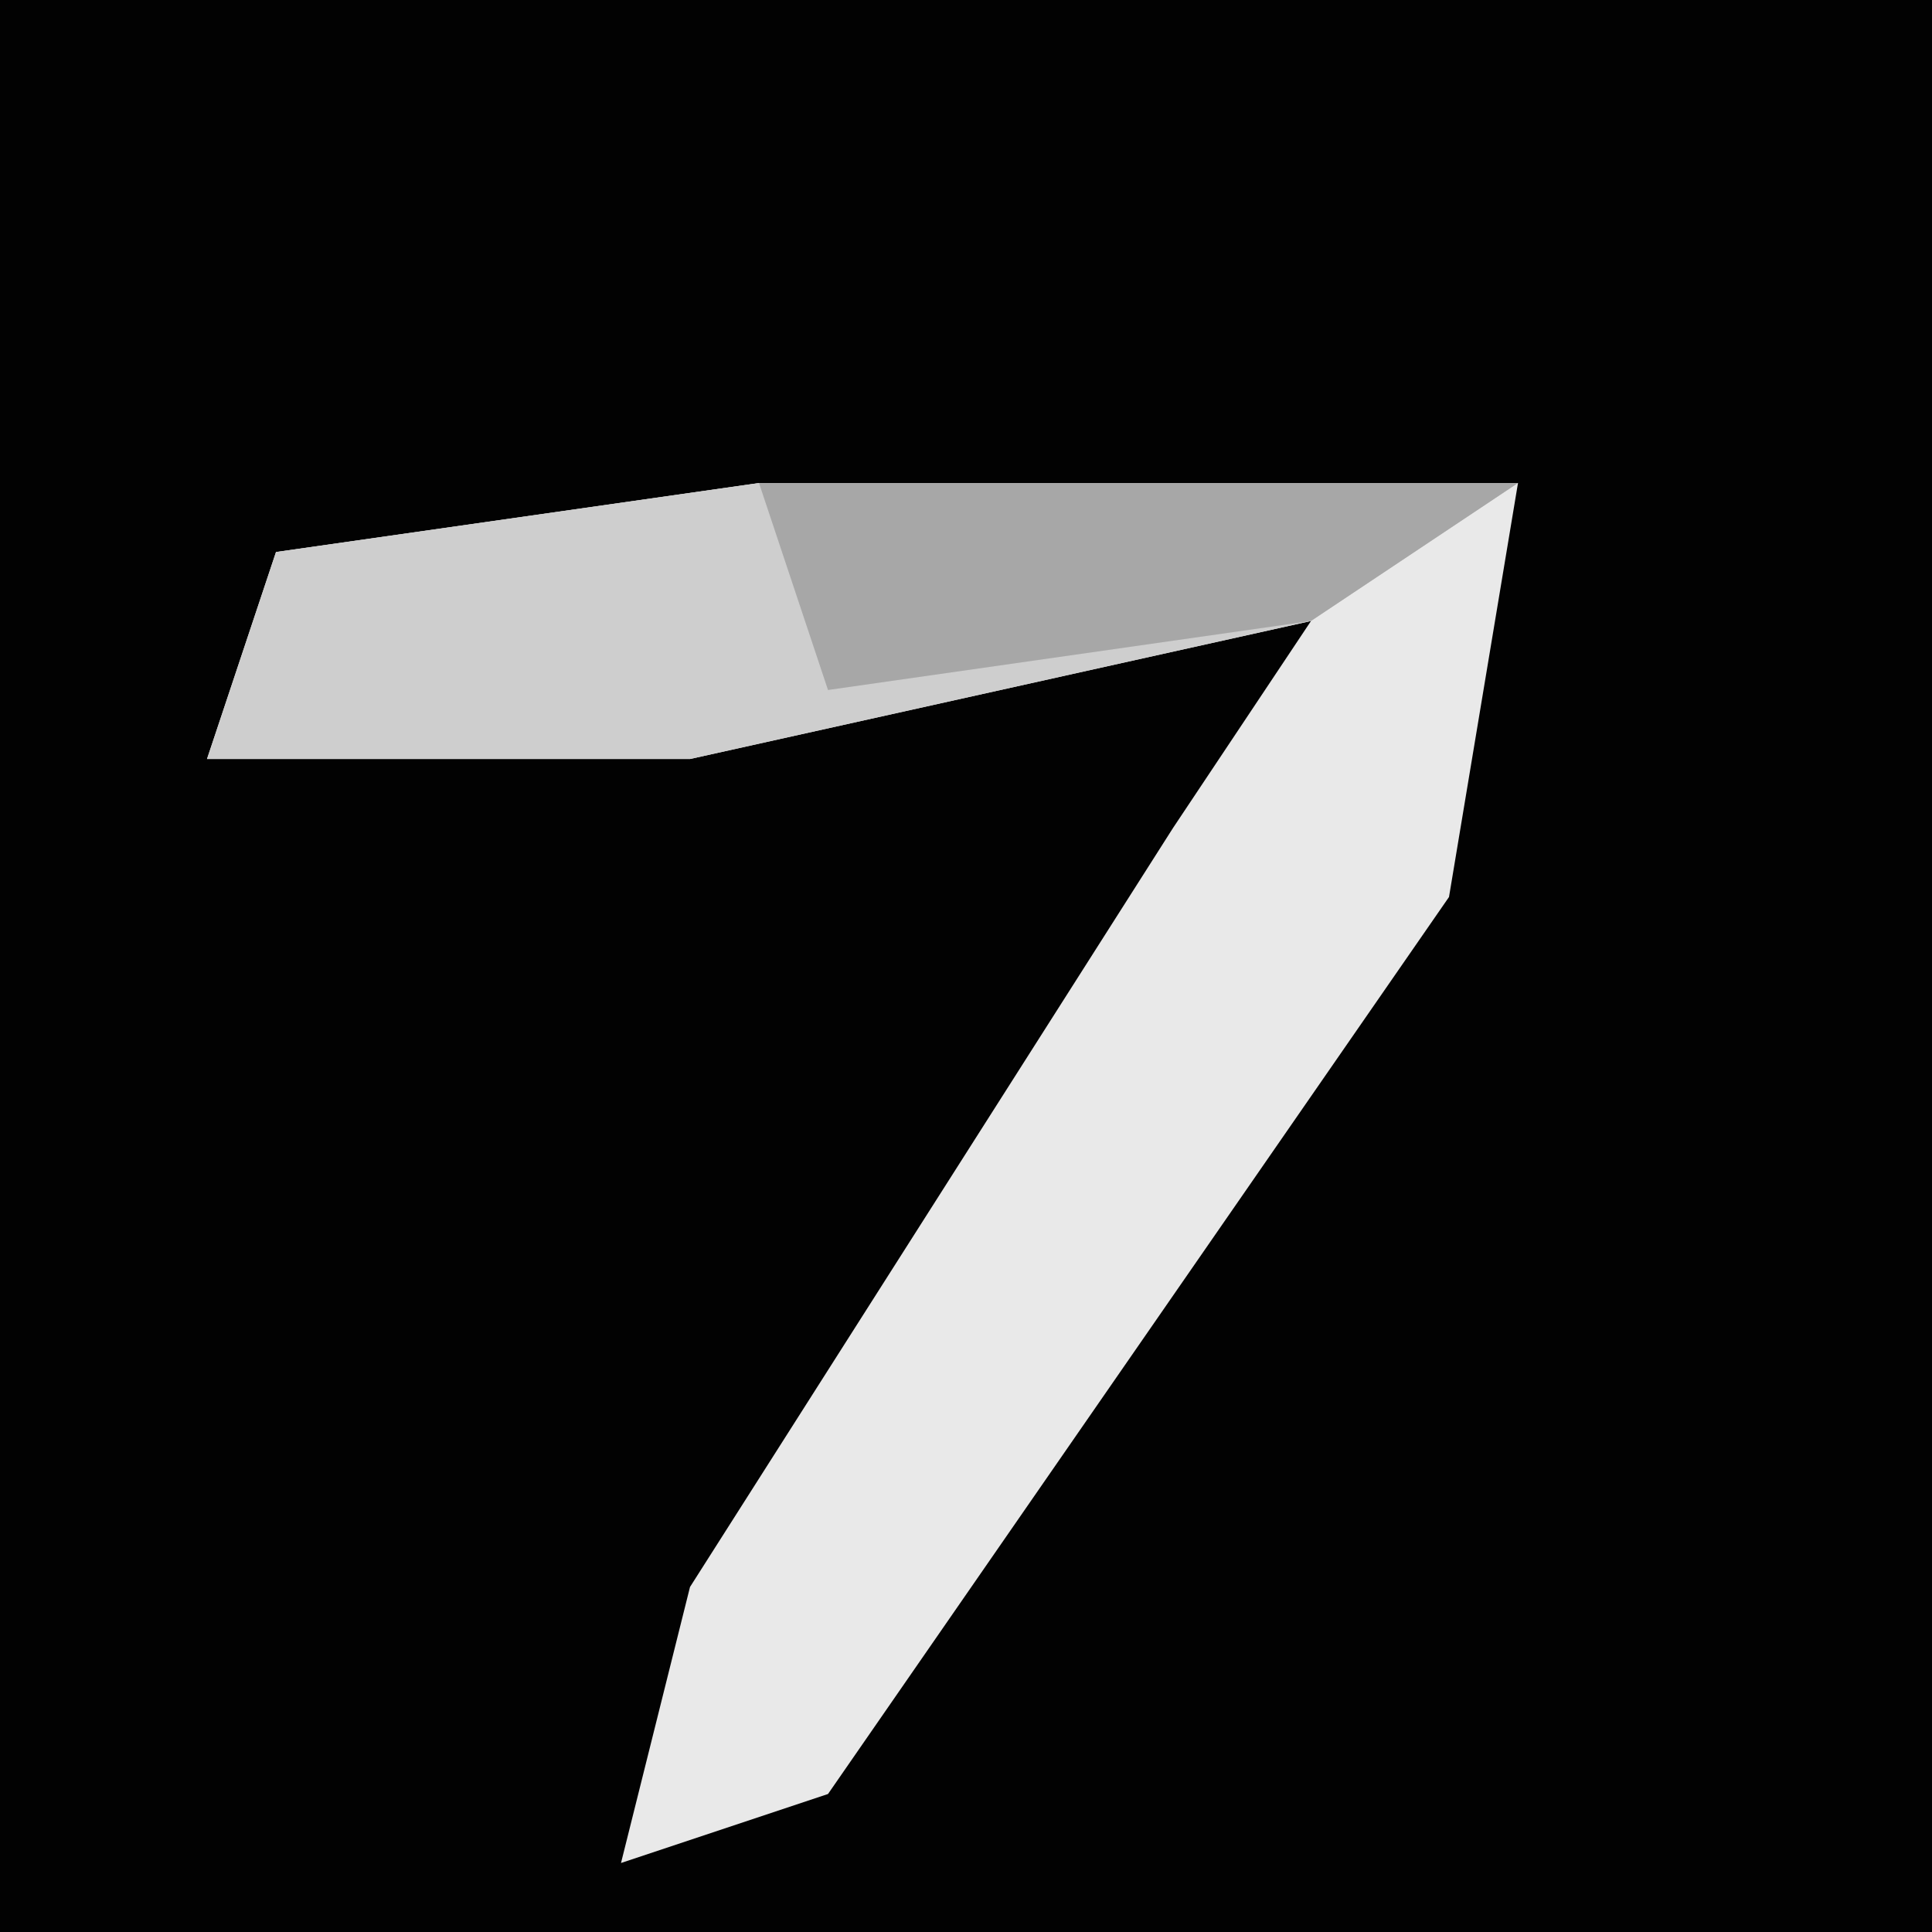 <?xml version="1.0" encoding="UTF-8"?>
<svg version="1.1" xmlns="http://www.w3.org/2000/svg" width="28" height="28">
<path d="M0,0 L28,0 L28,28 L0,28 Z " fill="#020202" transform="translate(0,0)"/>
<path d="M0,0 L11,0 L10,6 L1,19 L-2,20 L-1,16 L6,5 L8,2 L-1,4 L-8,4 L-7,1 Z " fill="#E9E9E9" transform="translate(11,7)"/>
<path d="M0,0 L11,0 L8,2 L-1,4 L-8,4 L-7,1 Z " fill="#CECECE" transform="translate(11,7)"/>
<path d="M0,0 L11,0 L8,2 L1,3 Z " fill="#A7A7A7" transform="translate(11,7)"/>
</svg>
